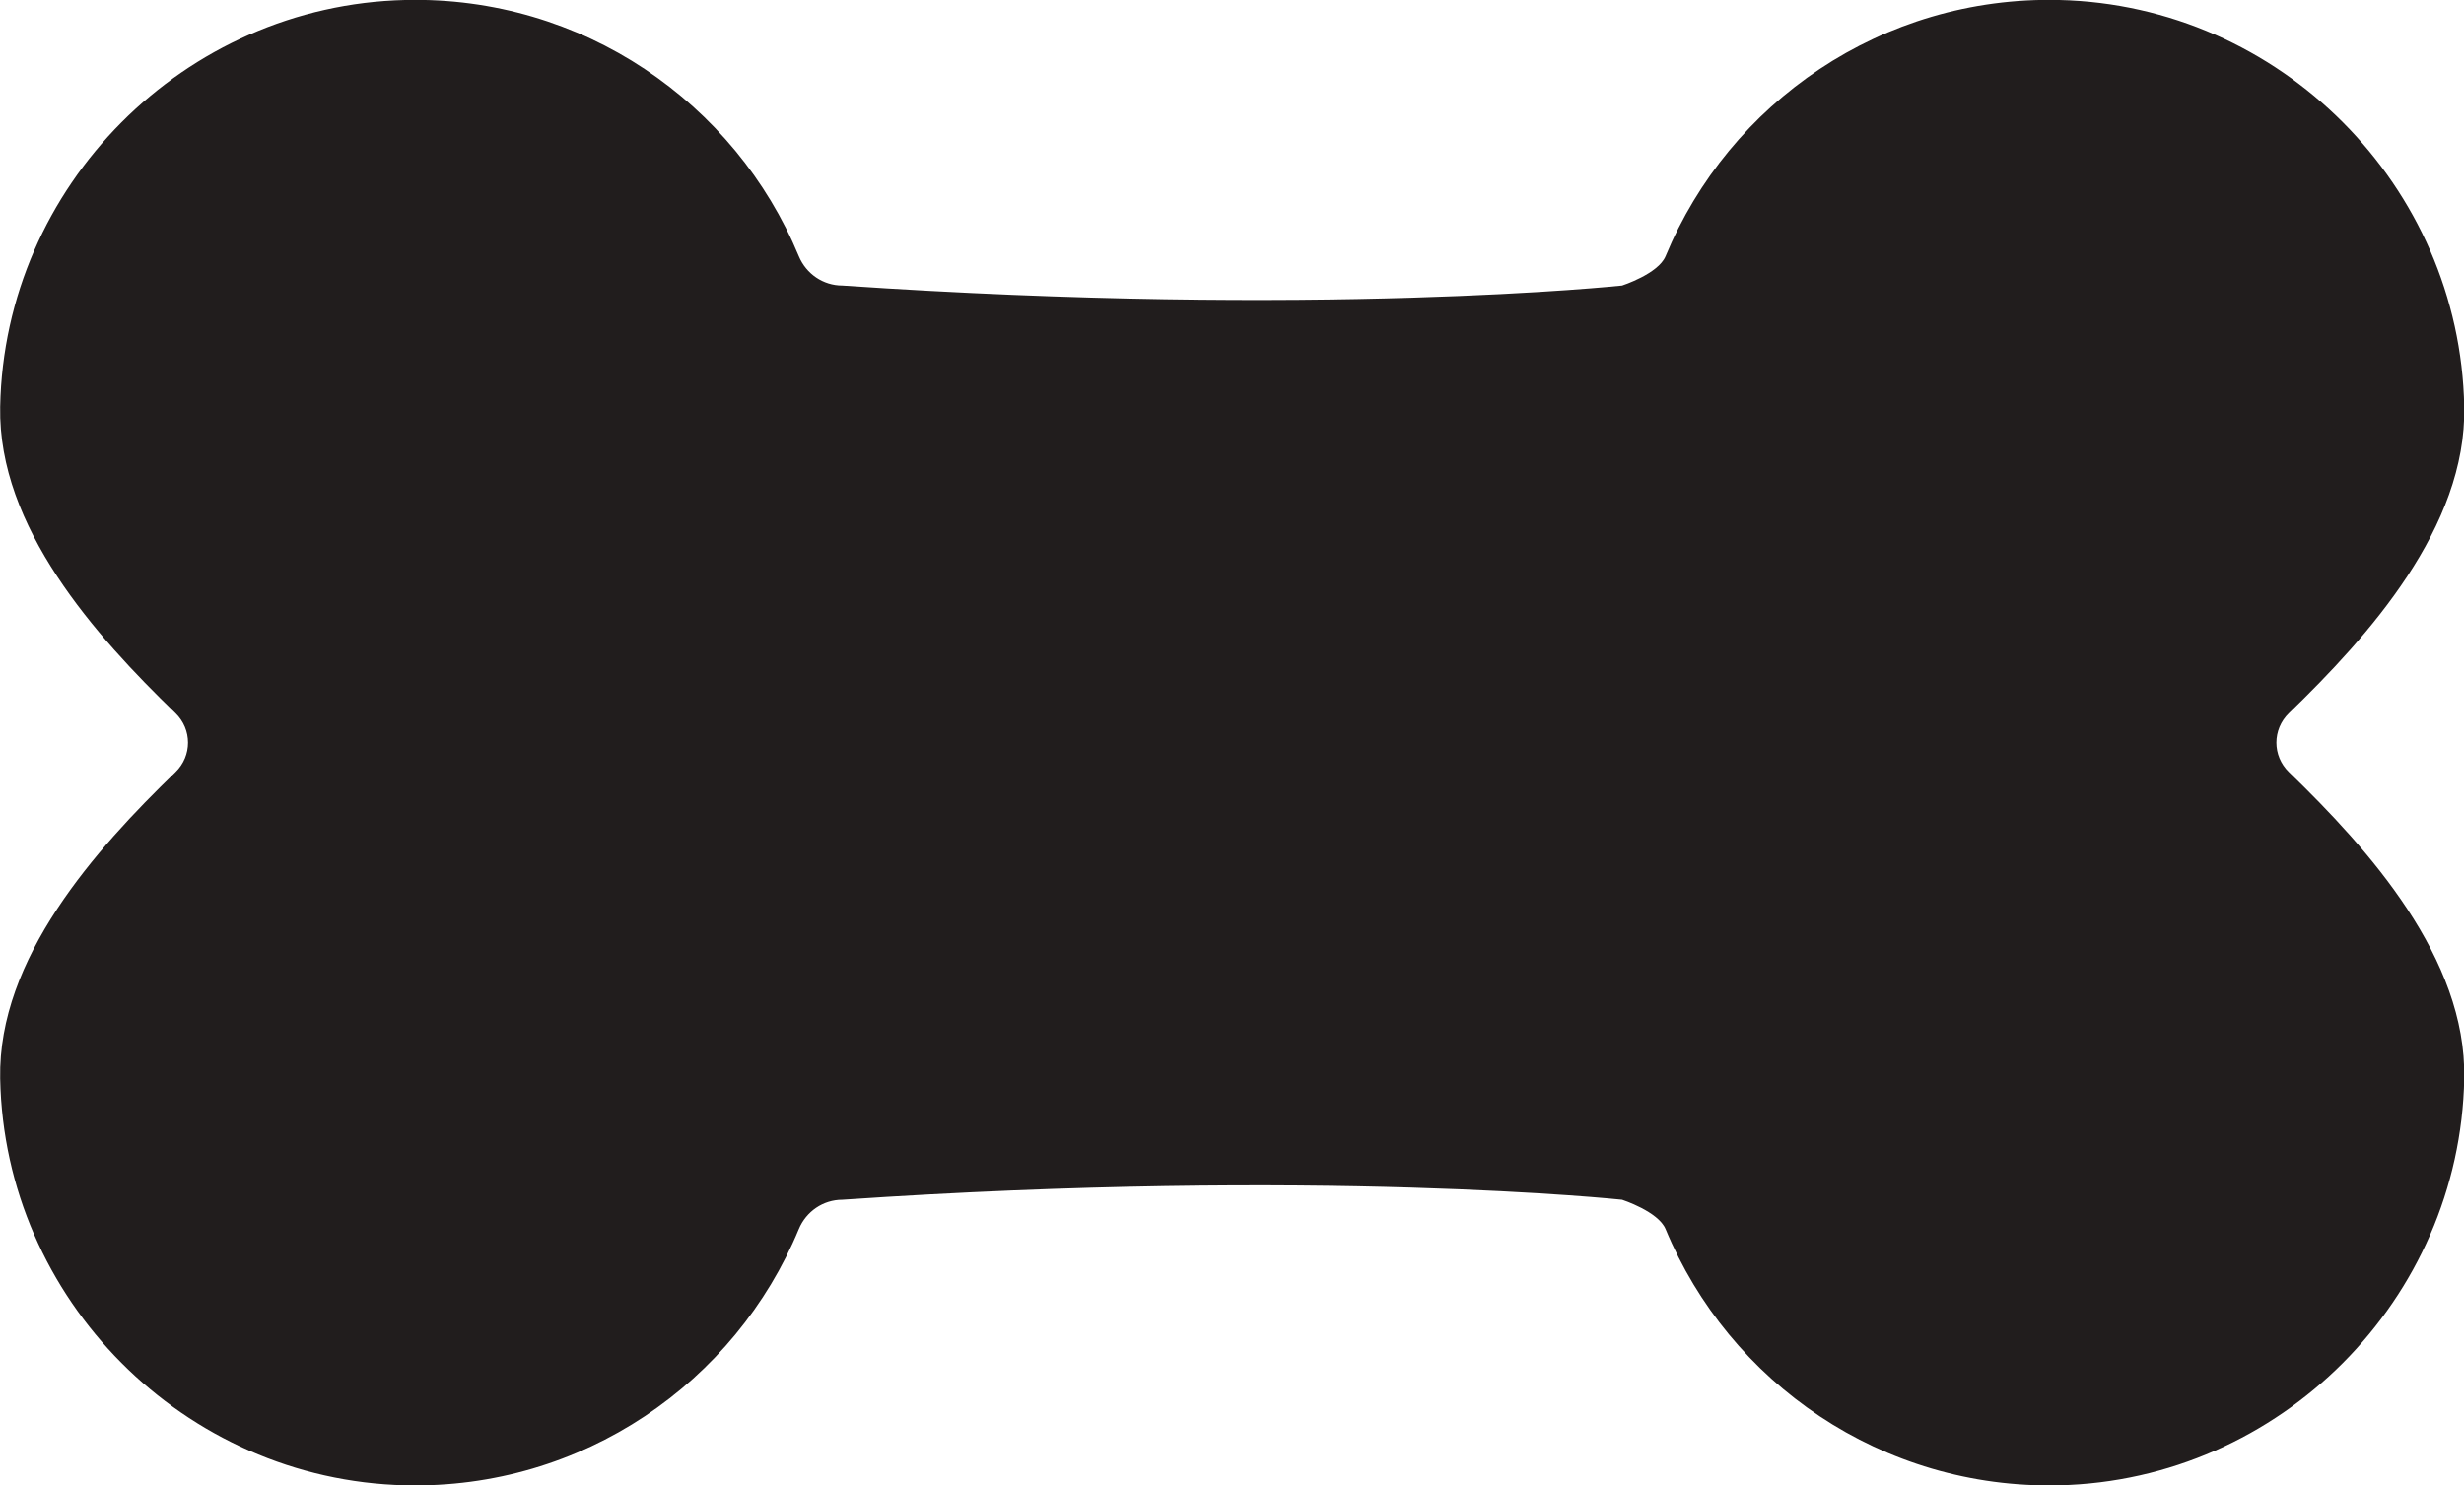 <?xml version="1.0" encoding="UTF-8" standalone="no"?>
<svg
   viewBox="0 0 1295.836 781.379"
   height="206.74mm"
   width="342.857mm"
   xml:space="preserve"
   id="svg2"
   version="1.1"
   sodipodi:docname="fat_bone.svg"
   inkscape:version="1.3 (0e150ed, 2023-07-21)"
   xmlns:inkscape="http://www.inkscape.org/namespaces/inkscape"
   xmlns:sodipodi="http://sodipodi.sourceforge.net/DTD/sodipodi-0.dtd"
   xmlns="http://www.w3.org/2000/svg"
   xmlns:svg="http://www.w3.org/2000/svg"
   xmlns:rdf="http://www.w3.org/1999/02/22-rdf-syntax-ns#"
   xmlns:cc="http://creativecommons.org/ns#"
   xmlns:dc="http://purl.org/dc/elements/1.1/"><sodipodi:namedview
     id="namedview1"
     pagecolor="#ffffff"
     bordercolor="#666666"
     borderopacity="1.0"
     inkscape:showpageshadow="2"
     inkscape:pageopacity="0.0"
     inkscape:pagecheckerboard="0"
     inkscape:deskcolor="#d1d1d1"
     inkscape:zoom="0.32385023"
     inkscape:cx="1018.9896"
     inkscape:cy="450.82568"
     inkscape:window-width="1312"
     inkscape:window-height="809"
     inkscape:window-x="58"
     inkscape:window-y="47"
     inkscape:window-maximized="0"
     inkscape:current-layer="svg2"
     inkscape:document-units="mm" /><defs
     id="defs6" /><g
     transform="matrix(1.333,0,0,-1.333,-1181.091,1171.293)"
     id="g10"><g
       transform="scale(0.1)"
       id="g12"><g
         transform="scale(1.84)"
         id="g14" /><g
         transform="scale(1.313)"
         id="g18" /><g
         transform="scale(1.298)"
         id="g22"><path
           id="path24"
           style="fill:#211d1d;fill-opacity:1;fill-rule:nonzero;stroke:none"
           d="m 13783.574,4422.1 c -51,49.33 -51,130.17 0,179.49 242.5,234.66 539.7,565.59 532.7,931.34 -12.9,671.93 -559.4,1220.95 -1231.3,1236.67 -538.8,12.72 -1003.1,-312.73 -1196.2,-778.9 -22.3,-53.72 -132.2,-89.17 -132.2,-89.17 v 0 c 0,0 -922.874,-98.79 -2370.214,0 v 0 c -58.1,0 -109.89,35.45 -132.16,89.17 -193.13,466.17 -657.37,791.62 -1196.22,778.9 -671.89,-15.72 -1218.39,-564.74 -1231.27,-1236.67 -7.01,-365.75 290.13,-696.68 532.7,-931.34 51.01,-49.32 51.01,-130.16 0,-179.49 -242.57,-234.66 -539.71,-565.58 -532.7,-931.33 12.87,-671.94 559.37,-1220.96 1231.27,-1236.75 538.85,-12.64 1003.09,312.73 1196.22,778.98 22.27,53.63 74.06,89.16 132.16,89.16 v 0 c 1447.34,98.72 2370.214,0 2370.214,0 v 0 c 0,0 109.9,-35.53 132.2,-89.16 193.1,-466.25 657.4,-791.62 1196.2,-778.98 671.9,15.79 1218.4,564.81 1231.3,1236.75 7,365.75 -290.2,696.67 -532.7,931.33"
           sodipodi:nodetypes="cccccssssccccccccsssscccc" /></g></g></g></svg>
